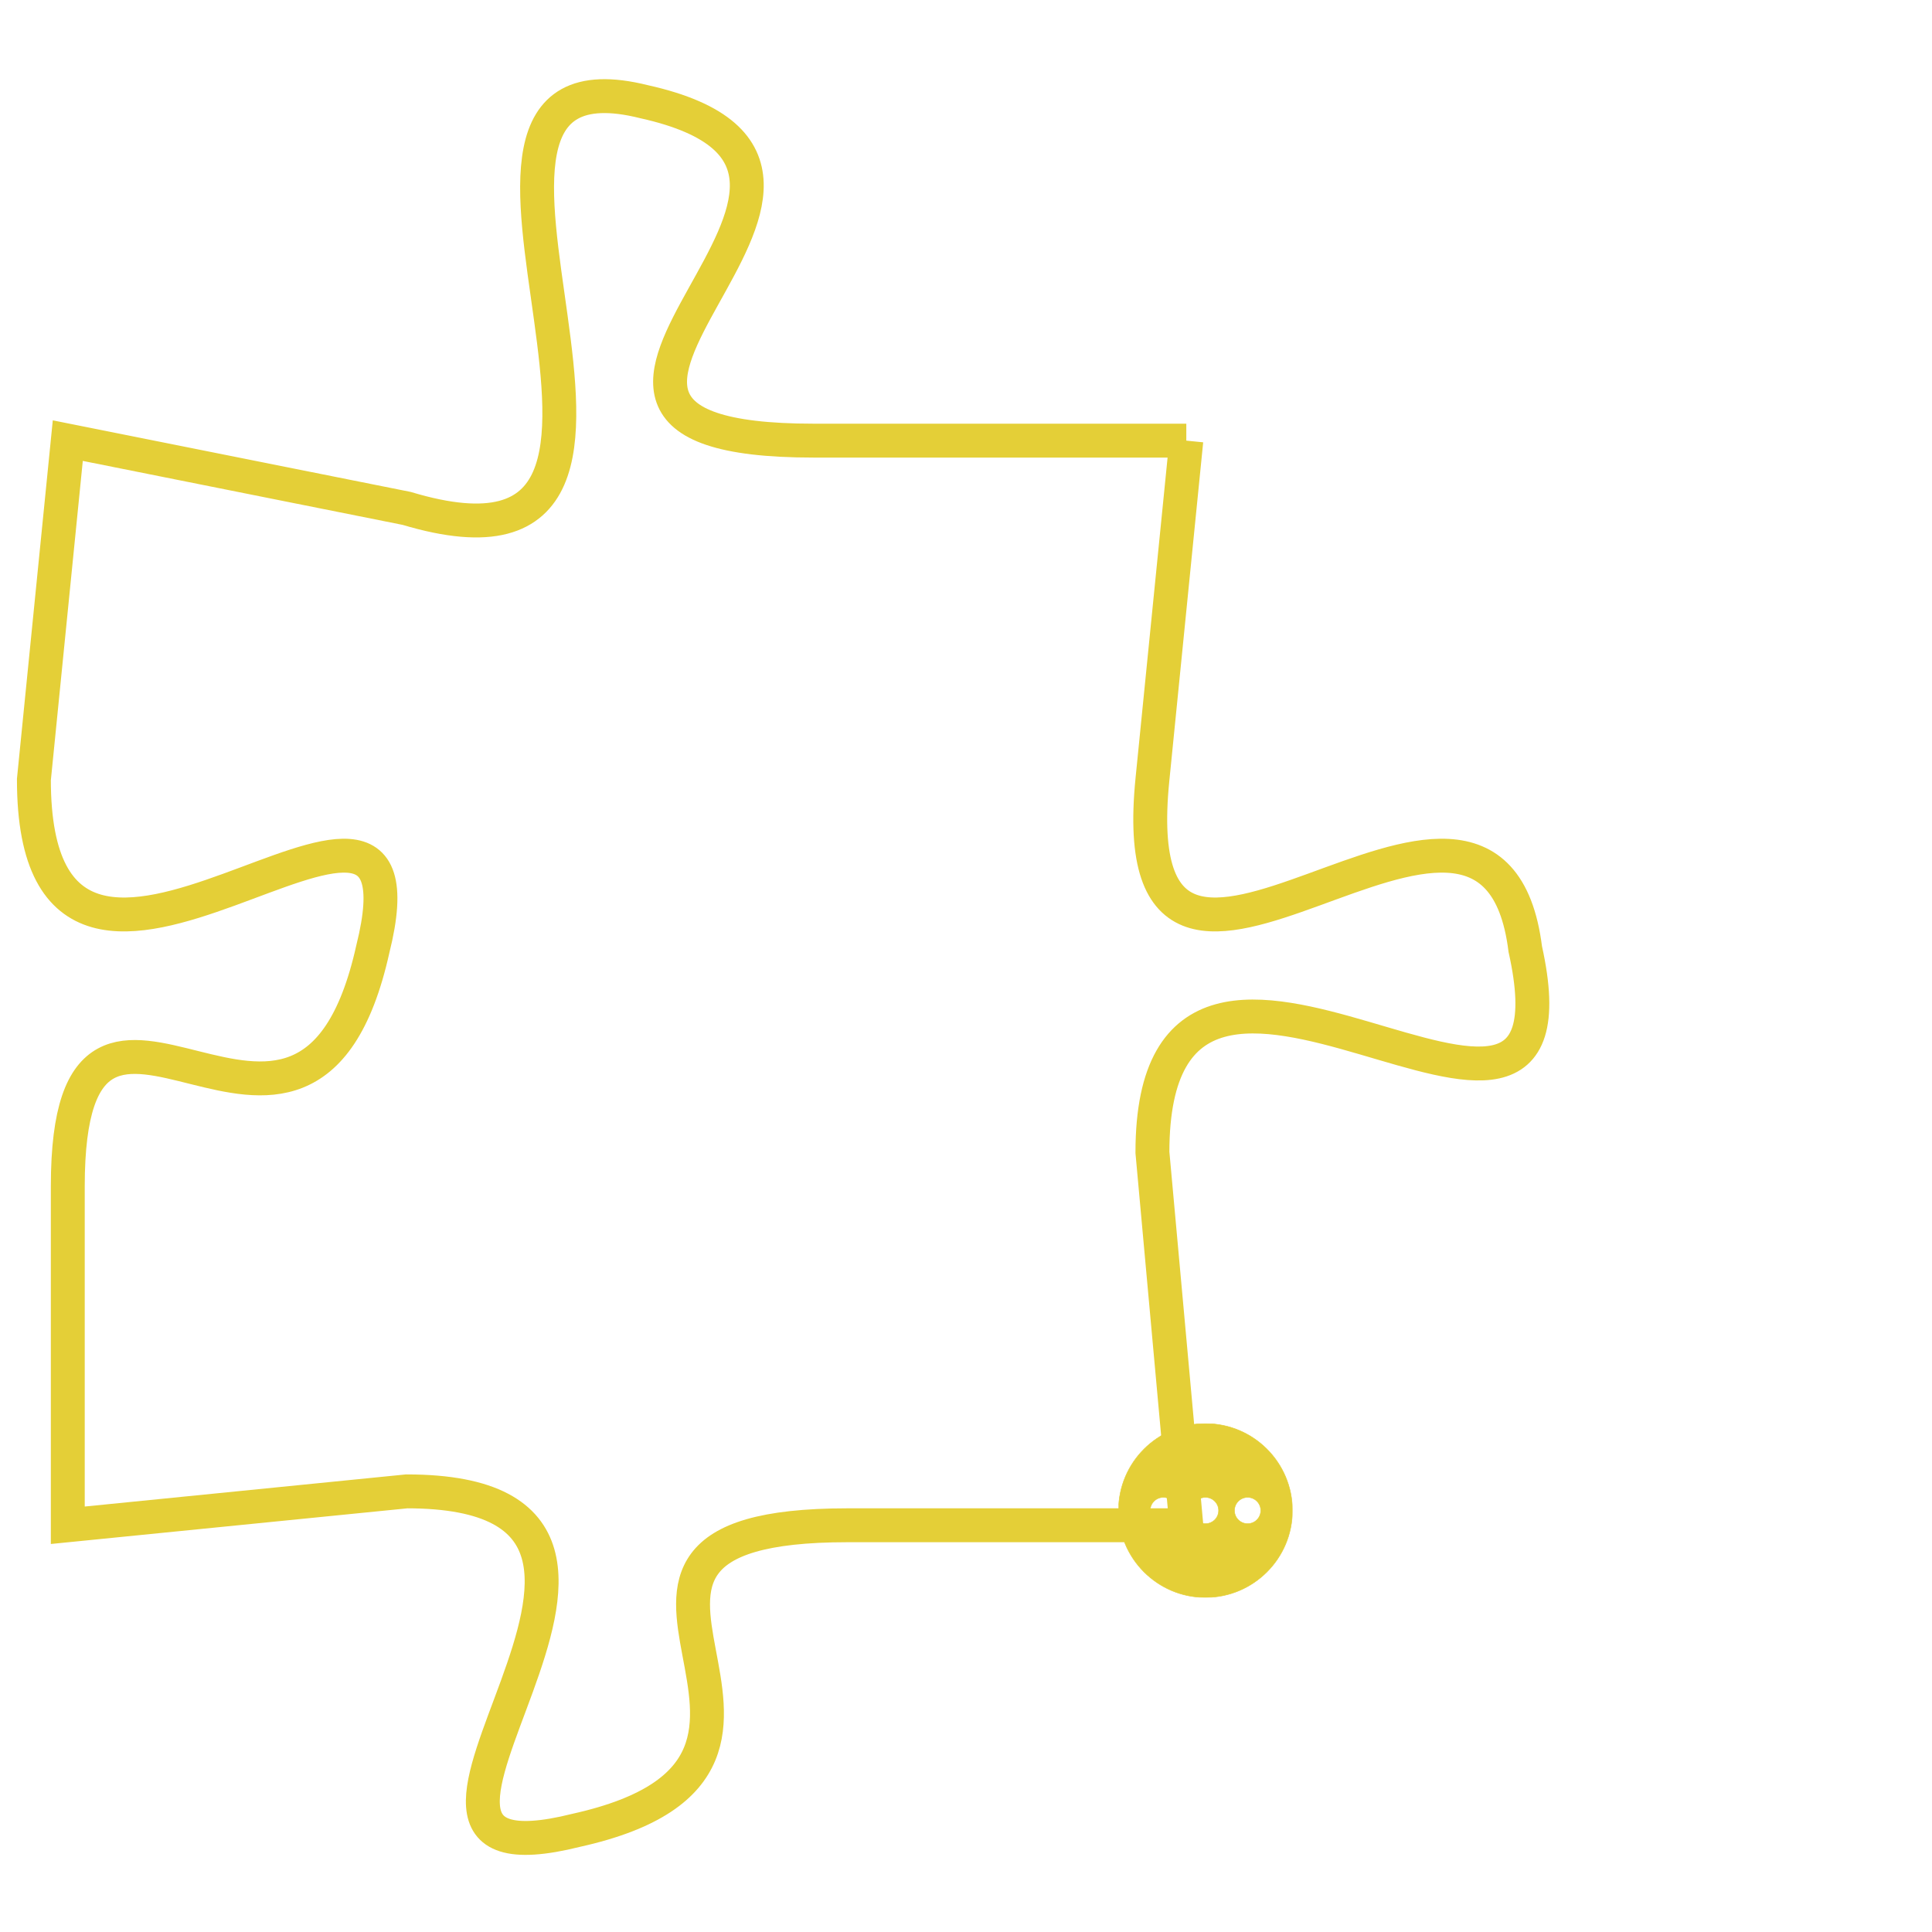 <svg version="1.1" xmlns="http://www.w3.org/2000/svg" xmlns:xlink="http://www.w3.org/1999/xlink" fill="transparent" x="0" y="0" width="350" height="350" preserveAspectRatio="xMinYMin slice"><style type="text/css">.links{fill:transparent;stroke: #E4CF37;}.links:hover{fill:#63D272; opacity:0.4;}</style><defs><g id="allt"><path id="t9204" d="M3465,2240 L3454,2240 C3443,2240 3458,2232 3449,2230 C3441,2228 3452,2245 3442,2242 L3432,2240 3432,2240 L3431,2250 C3431,2260 3443,2247 3441,2255 C3439,2264 3432,2253 3432,2262 L3432,2272 3432,2272 L3442,2271 C3452,2271 3439,2283 3447,2281 C3456,2279 3445,2272 3455,2272 L3465,2272 3465,2272 L3464,2261 C3464,2251 3477,2264 3475,2255 C3474,2247 3463,2260 3464,2250 L3465,2240"/></g><clipPath id="c" clipRule="evenodd" fill="transparent"><use href="#t9204"/></clipPath></defs><svg viewBox="3430 2227 48 57" preserveAspectRatio="xMinYMin meet"><svg width="4380" height="2430"><g><image crossorigin="anonymous" x="0" y="0" href="https://nftpuzzle.license-token.com/assets/completepuzzle.svg" width="100%" height="100%" /><g class="links"><use href="#t9204"/></g></g></svg><svg x="3463" y="2269" height="9%" width="9%" viewBox="0 0 330 330"><g><a xlink:href="https://nftpuzzle.license-token.com/" class="links"><title>See the most innovative NFT based token software licensing project</title><path fill="#E4CF37" id="more" d="M165,0C74.019,0,0,74.019,0,165s74.019,165,165,165s165-74.019,165-165S255.981,0,165,0z M85,190 c-13.785,0-25-11.215-25-25s11.215-25,25-25s25,11.215,25,25S98.785,190,85,190z M165,190c-13.785,0-25-11.215-25-25 s11.215-25,25-25s25,11.215,25,25S178.785,190,165,190z M245,190c-13.785,0-25-11.215-25-25s11.215-25,25-25 c13.785,0,25,11.215,25,25S258.785,190,245,190z"></path></a></g></svg></svg></svg>